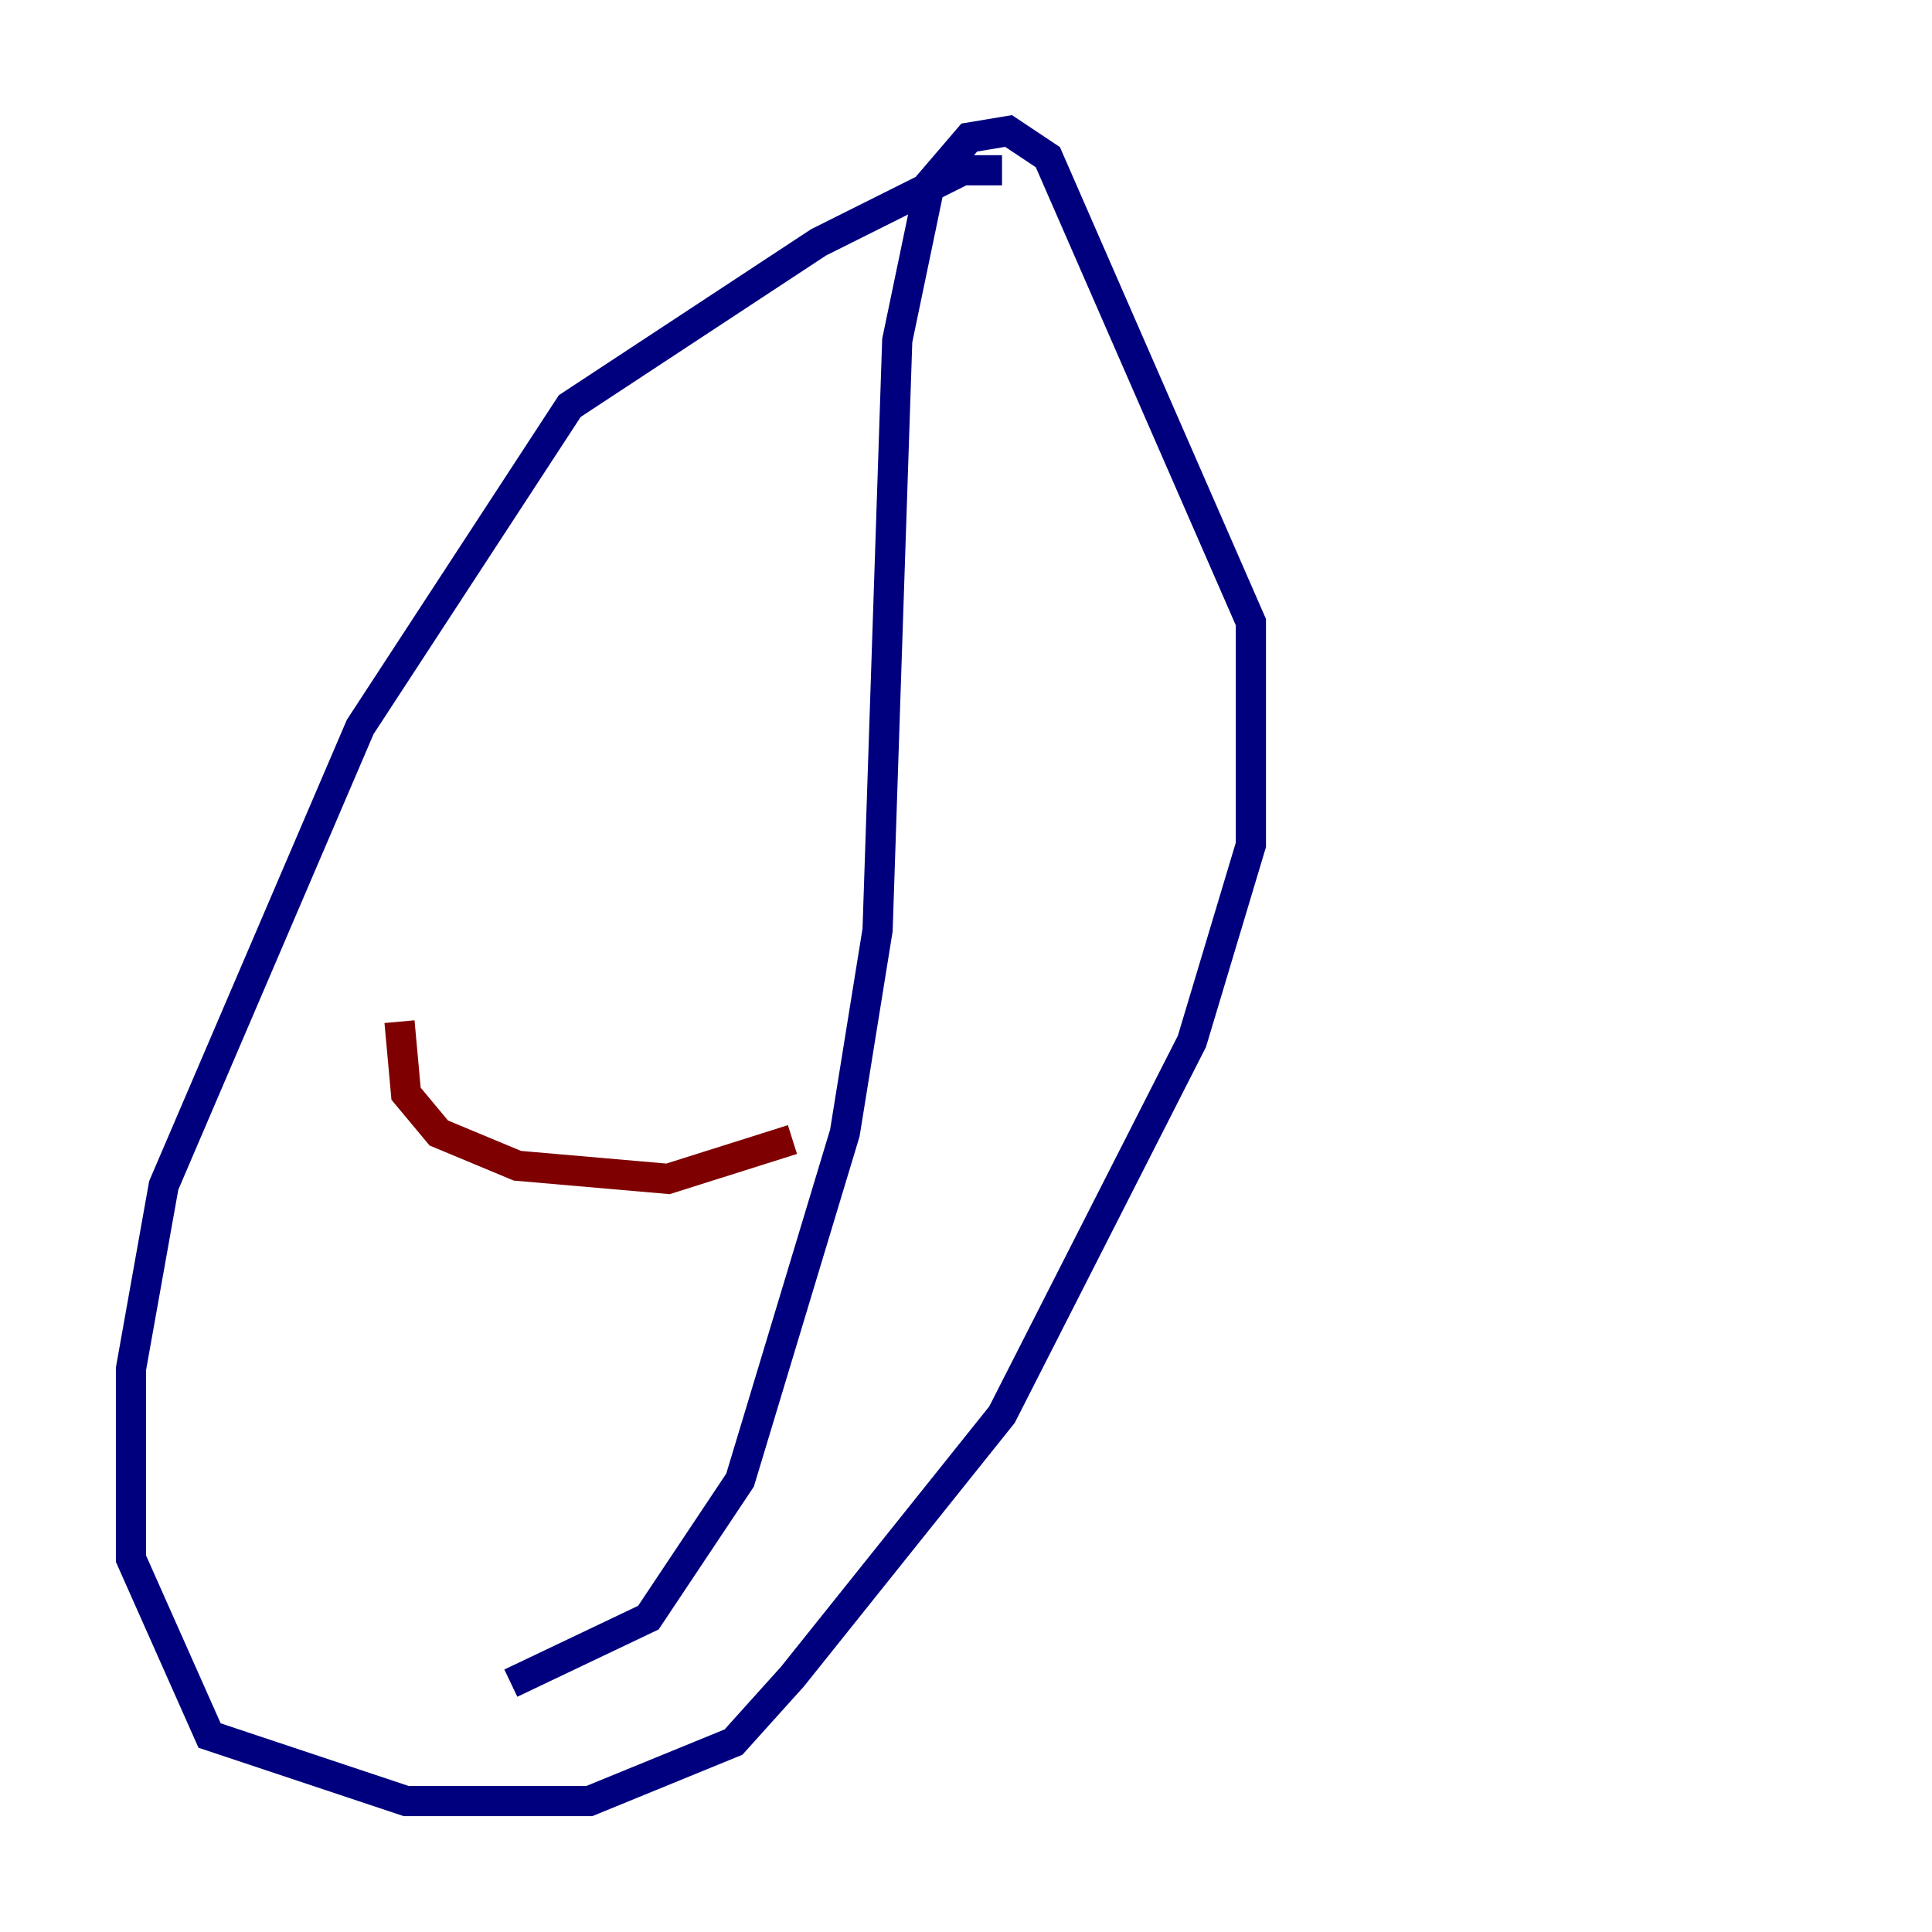 <?xml version="1.0" encoding="utf-8" ?>
<svg baseProfile="tiny" height="128" version="1.2" viewBox="0,0,128,128" width="128" xmlns="http://www.w3.org/2000/svg" xmlns:ev="http://www.w3.org/2001/xml-events" xmlns:xlink="http://www.w3.org/1999/xlink"><defs /><polyline fill="none" points="66.386,11.281 63.783,11.281 54.237,16.054 37.749,26.902 23.864,48.163 10.848,78.536 8.678,90.685 8.678,103.268 13.885,114.983 26.902,119.322 39.051,119.322 48.597,115.417 52.502,111.078 66.386,93.722 78.969,68.99 82.875,55.973 82.875,41.22 69.424,10.414 66.82,8.678 64.217,9.112 61.614,12.149 59.444,22.563 58.142,61.614 55.973,75.064 49.031,98.061 42.956,107.173 33.844,111.512" stroke="#00007f" stroke-width="2" /><polyline fill="none" points="26.468,67.688 26.902,72.461 29.071,75.064 34.278,77.234 44.258,78.102 52.502,75.498" stroke="#7f0000" stroke-width="2" /></svg>